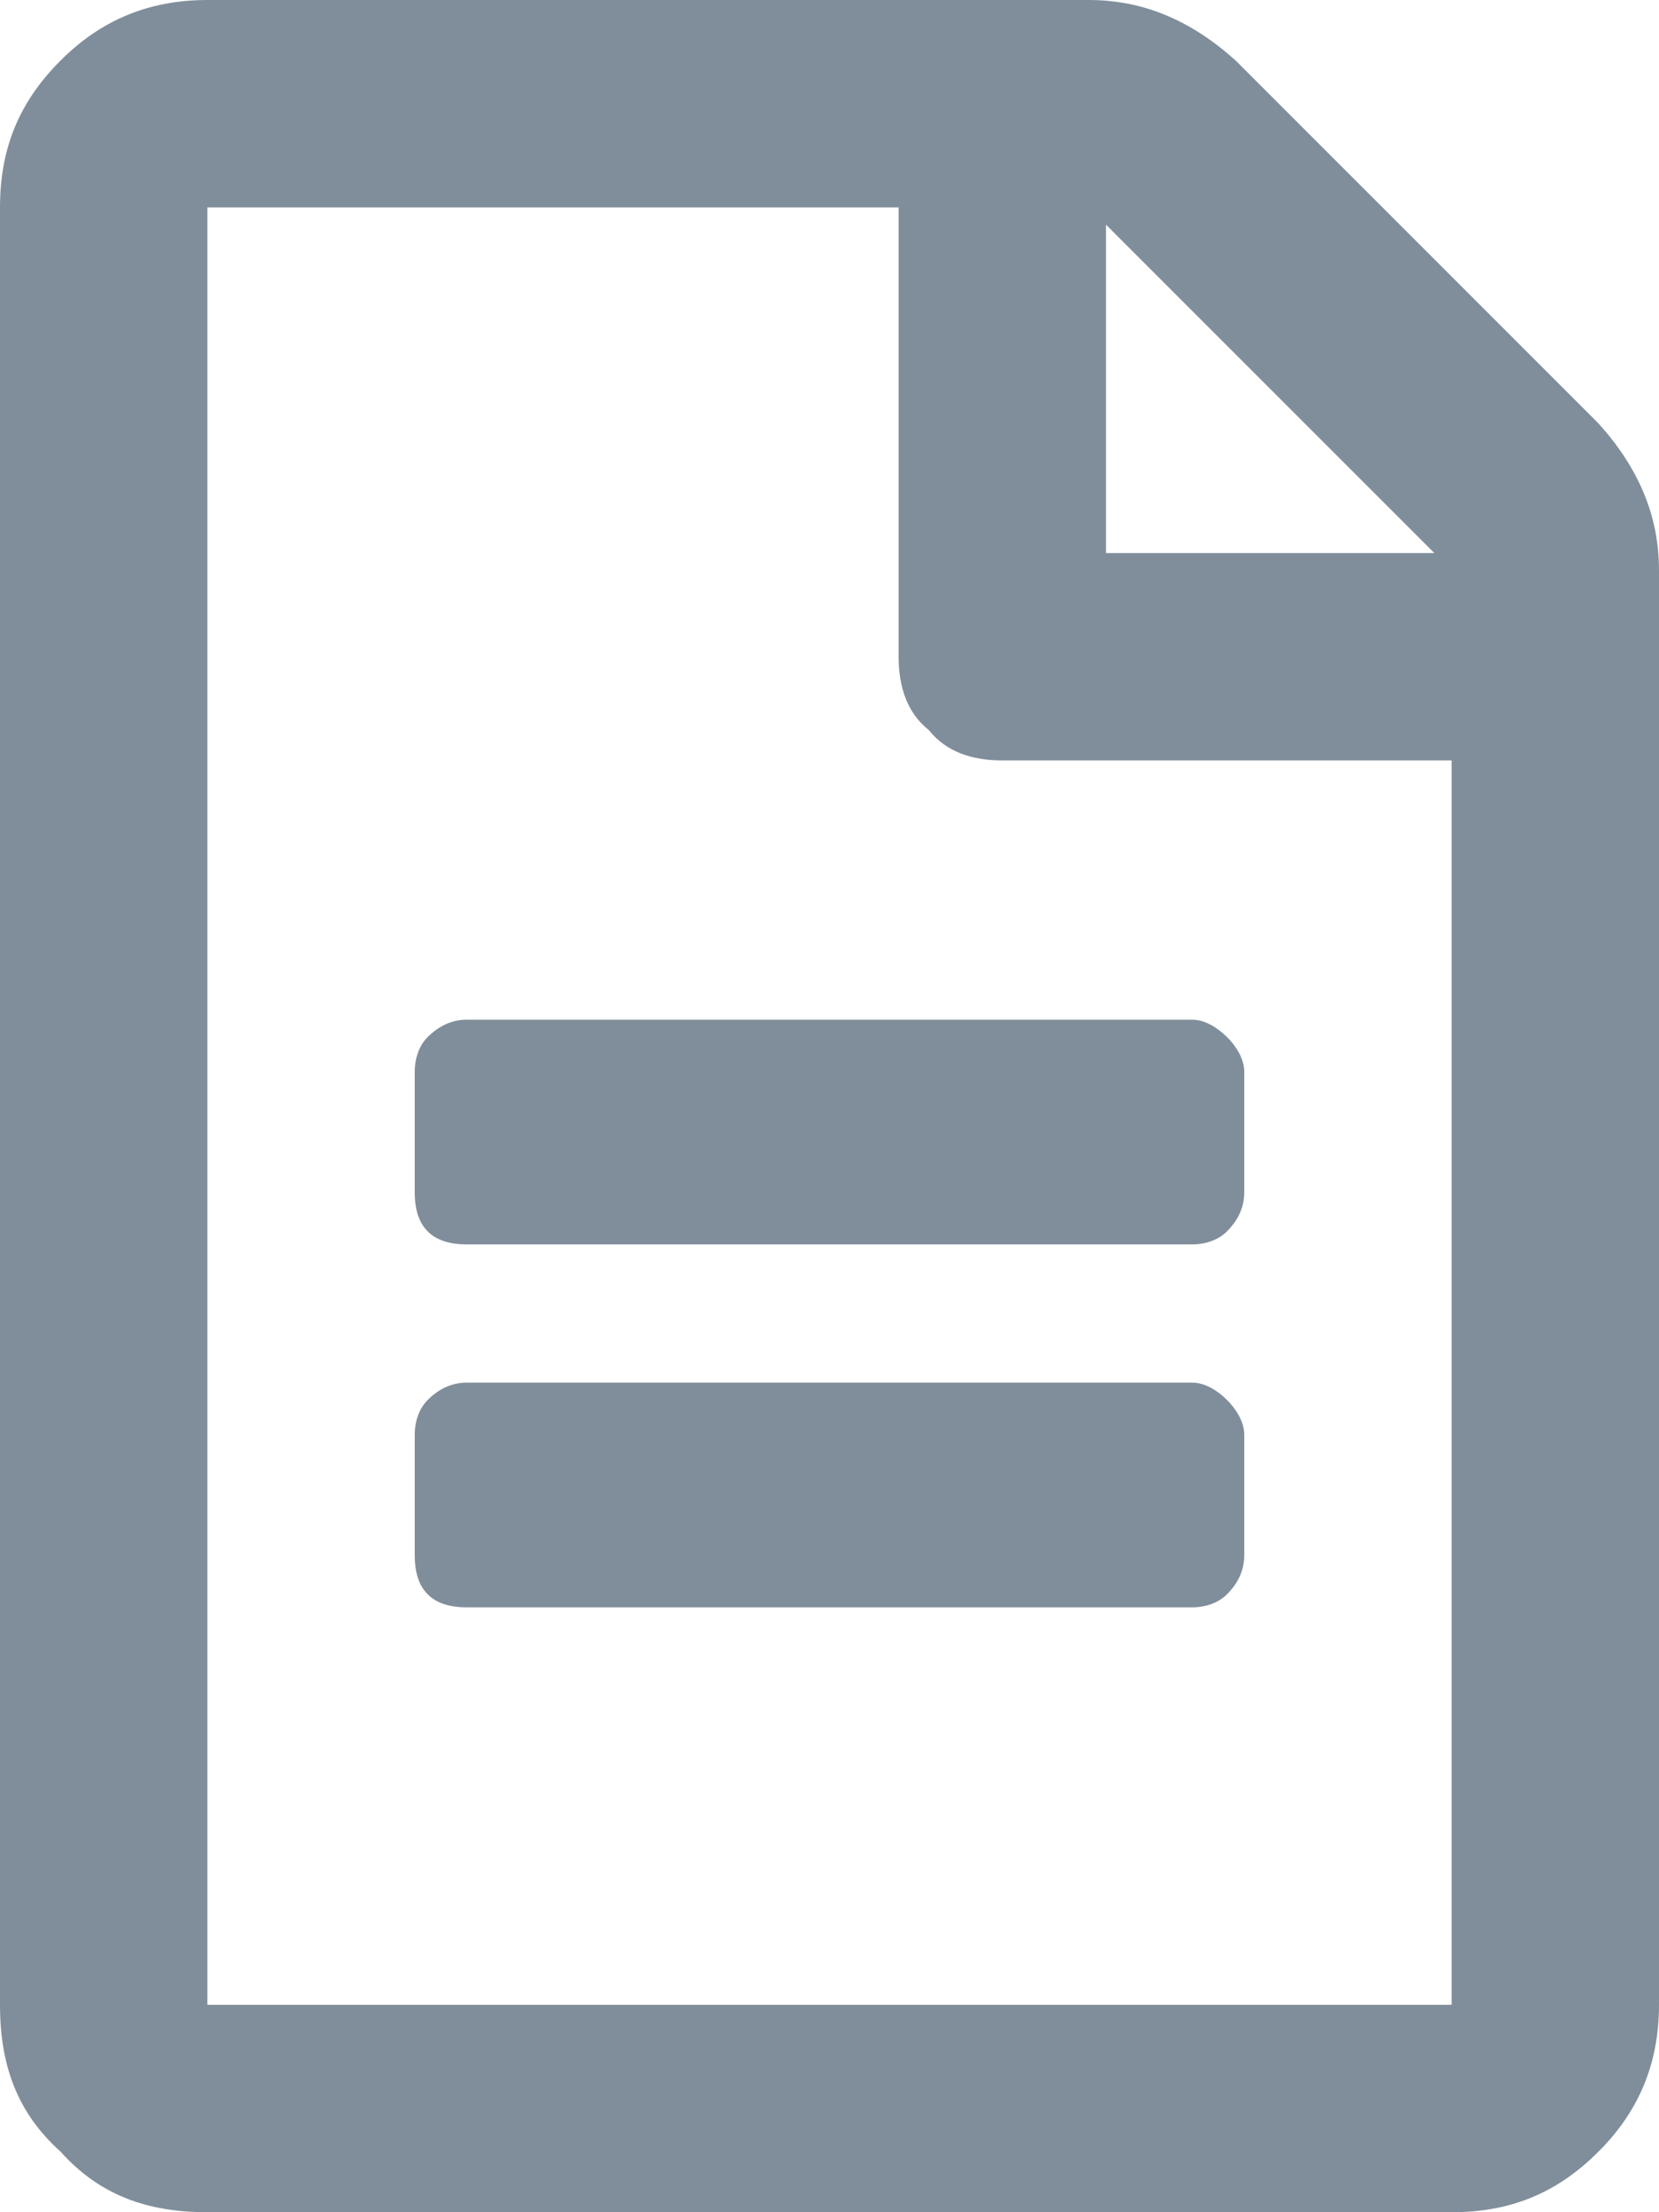 <svg width="12" height="16" viewBox="0 0 12 16" fill="none" xmlns="http://www.w3.org/2000/svg">
<path d="M9 7.75C9 7.656 8.938 7.562 8.875 7.5C8.812 7.438 8.719 7.375 8.625 7.375H3.375C3.25 7.375 3.156 7.438 3.094 7.5C3.031 7.562 3 7.656 3 7.75V8.625C3 8.75 3.031 8.844 3.094 8.906C3.156 8.969 3.25 9 3.375 9H8.625C8.719 9 8.812 8.969 8.875 8.906C8.938 8.844 9 8.75 9 8.625V7.75ZM8.625 10C8.719 10 8.812 10.062 8.875 10.125C8.938 10.188 9 10.281 9 10.375V11.25C9 11.375 8.938 11.469 8.875 11.531C8.812 11.594 8.719 11.625 8.625 11.625H3.375C3.25 11.625 3.156 11.594 3.094 11.531C3.031 11.469 3 11.375 3 11.25V10.375C3 10.281 3.031 10.188 3.094 10.125C3.156 10.062 3.25 10 3.375 10H8.625ZM12 4.125C12 3.719 11.844 3.375 11.562 3.062L8.938 0.438C8.625 0.156 8.281 0 7.875 0H1.5C1.062 0 0.719 0.156 0.438 0.438C0.125 0.75 0 1.094 0 1.5V14.5C0 14.938 0.125 15.281 0.438 15.562C0.719 15.875 1.062 16 1.5 16H10.5C10.906 16 11.25 15.875 11.562 15.562C11.844 15.281 12 14.938 12 14.5V4.125ZM8 1.625L10.375 4H8V1.625ZM10.5 14.5H1.5V1.5H6.5V4.75C6.5 4.969 6.562 5.156 6.719 5.281C6.844 5.438 7.031 5.5 7.25 5.5H10.5V14.5Z" fill="#808E9B"/>
</svg>
